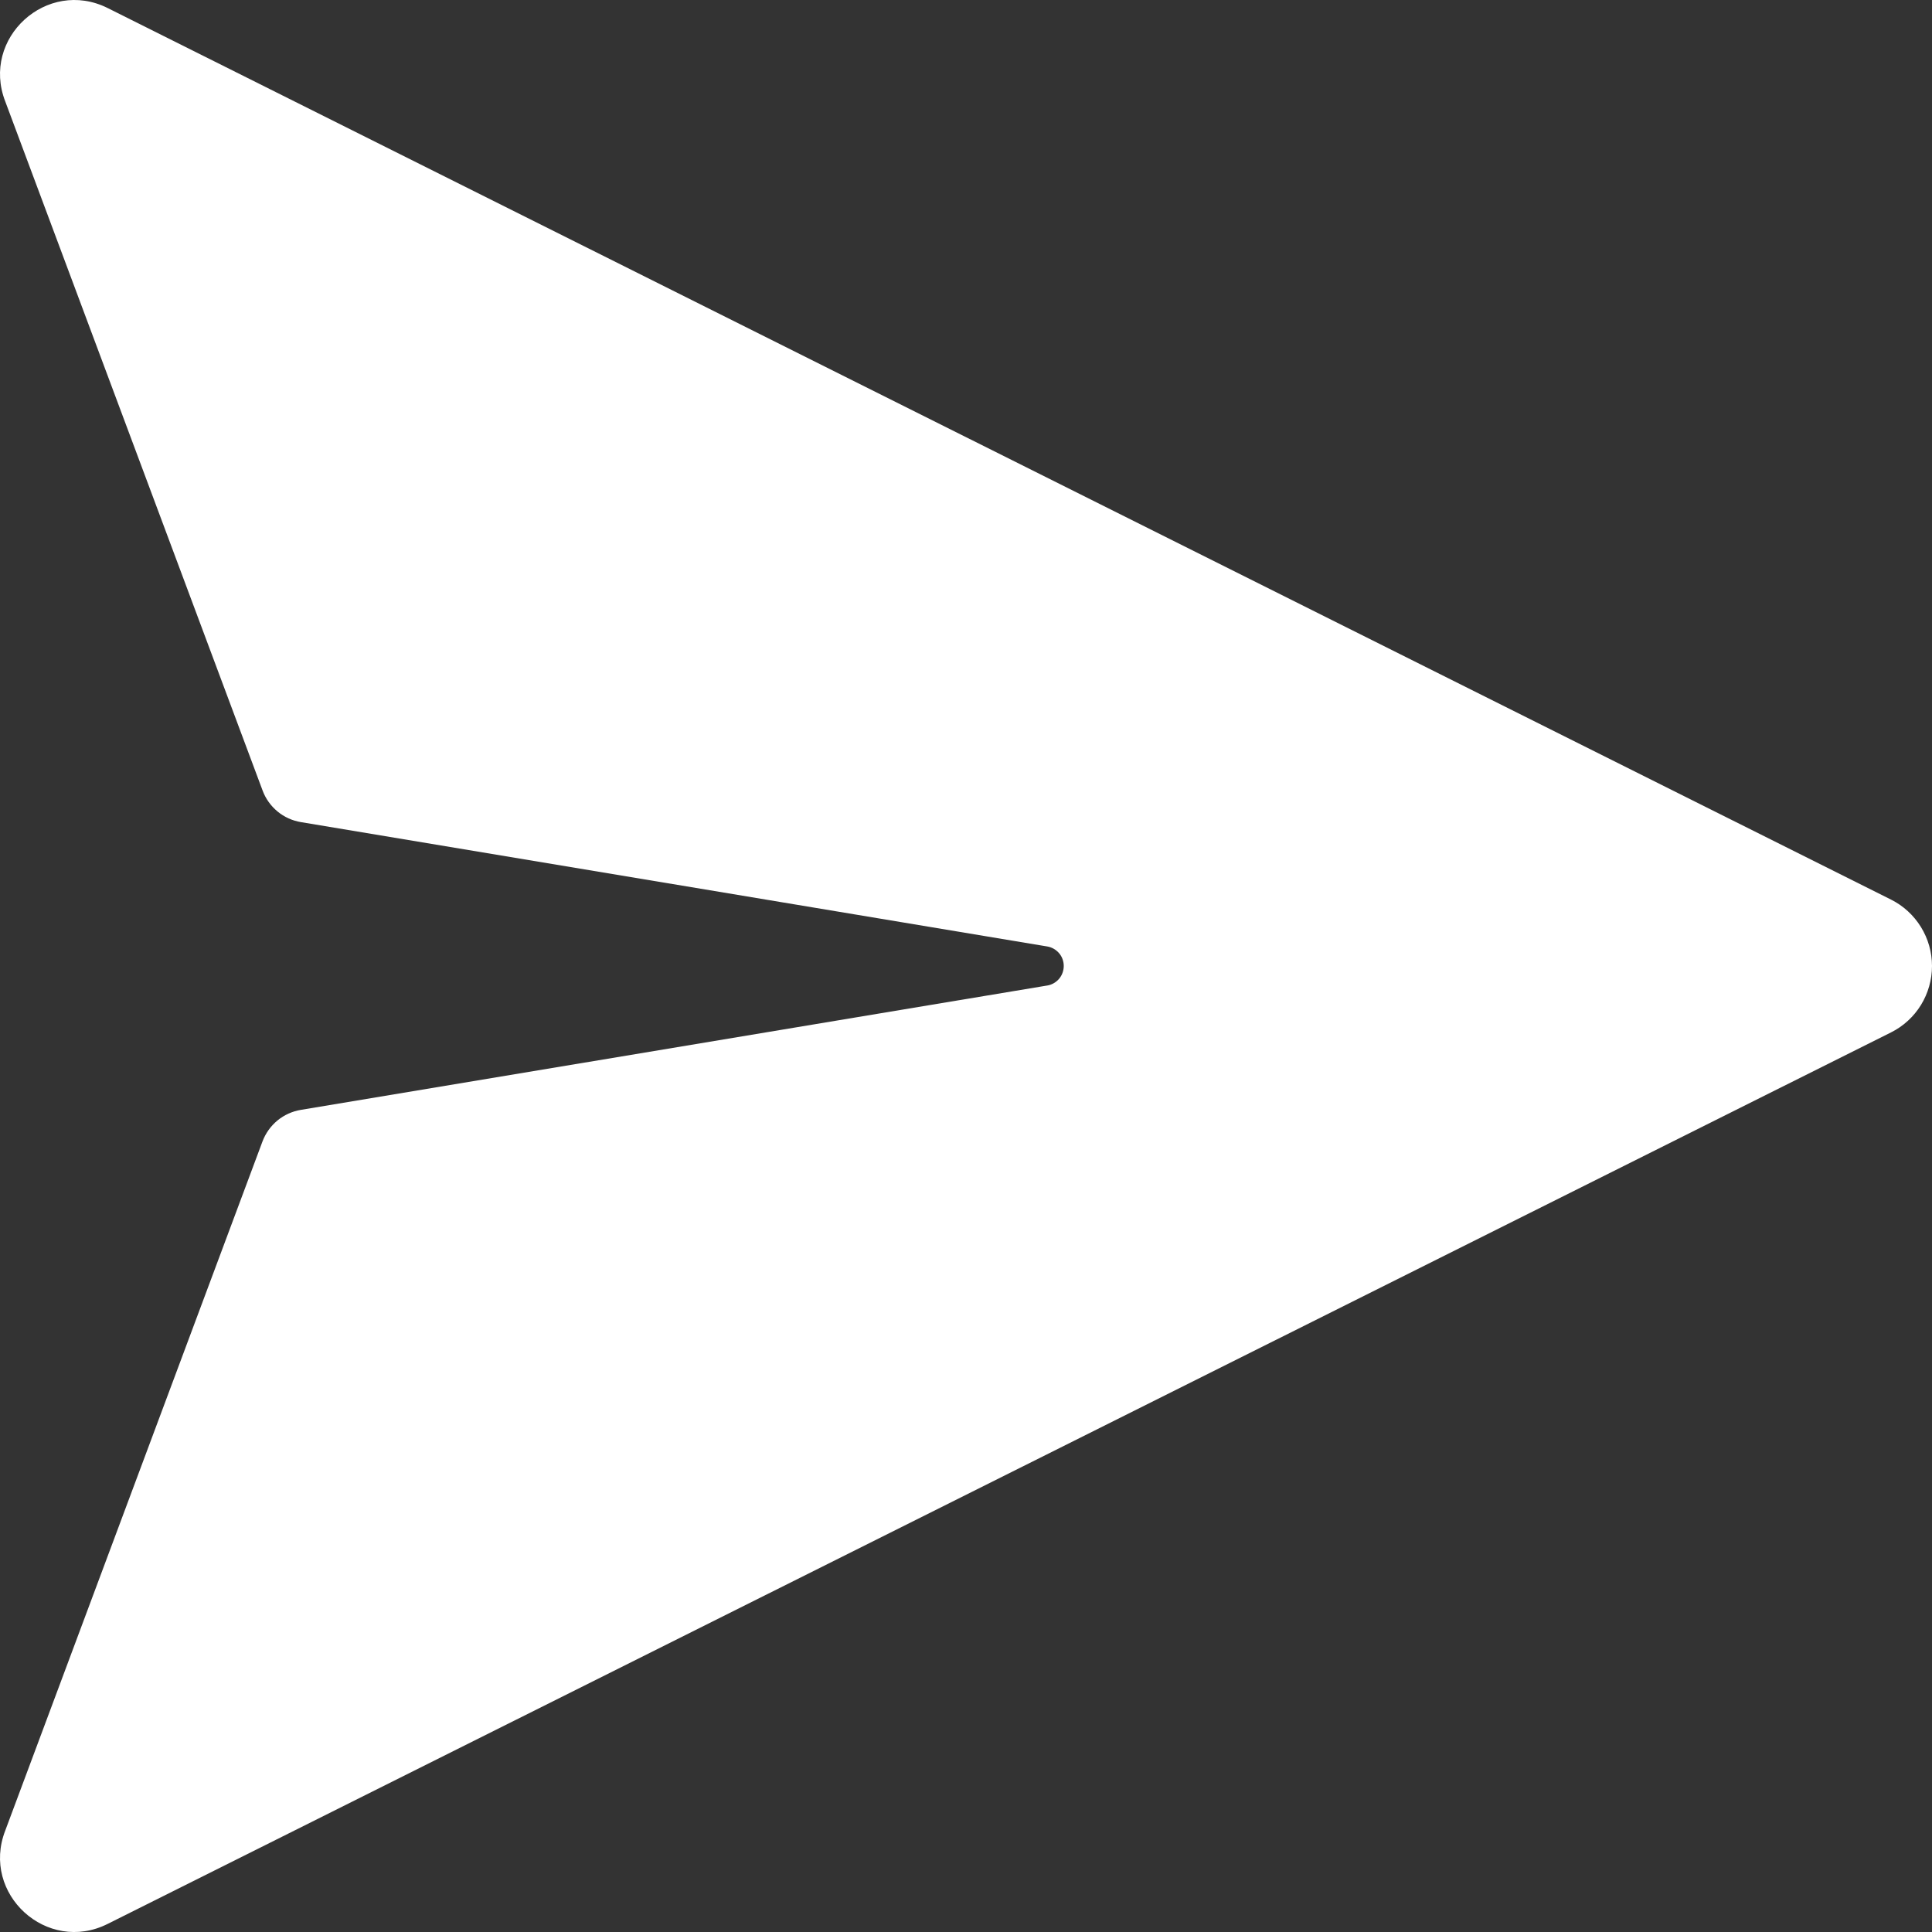 <?xml version="1.0" encoding="UTF-8" standalone="no"?>
<svg
   width="32"
   height="32"
   viewBox="0 0 32 32"
   fill="none"
   version="1.1"
   id="svg4"
   sodipodi:docname="fluent_send-32-filled.svg"
   inkscape:version="1.1 (c68e22c387, 2021-05-23)"
   xmlns:inkscape="http://www.inkscape.org/namespaces/inkscape"
   xmlns:sodipodi="http://sodipodi.sourceforge.net/DTD/sodipodi-0.dtd"
   xmlns="http://www.w3.org/2000/svg"
   xmlns:svg="http://www.w3.org/2000/svg">
  <rect x="0" y="0" width="32" height="32" fill="#333333" stroke="none"/>
  <defs
     id="defs8" />
  <sodipodi:namedview
     id="namedview6"
     pagecolor="#505050"
     bordercolor="#eeeeee"
     borderopacity="1"
     inkscape:pageshadow="0"
     inkscape:pageopacity="0"
     inkscape:pagecheckerboard="0"
     showgrid="false"
     inkscape:zoom="16"
     inkscape:cx="5.65625"
     inkscape:cy="12.21875"
     inkscape:window-width="1920"
     inkscape:window-height="1010"
     inkscape:window-x="-6"
     inkscape:window-y="-6"
     inkscape:window-maximized="1"
     inkscape:current-layer="svg4" />
  <path
     d="M 17.341,16.324 4.982,18.383 c -0.142,0.024 -0.275,0.084 -0.387,0.176 -0.111,0.092 -0.196,0.211 -0.247,0.346 L 0.087,30.32 c -0.407,1.05 0.691,2.051 1.698,1.545 L 31.321,17.1 c 0.204,-0.102 0.376,-0.259 0.496,-0.454 C 31.936,16.452 32,16.228 32,16 32,15.771 31.936,15.547 31.816,15.353 31.696,15.159 31.525,15.002 31.321,14.9 L 1.785,0.134 C 0.778,-0.369 -0.32,0.631 0.087,1.68 L 4.35,13.095 c 0.05,0.135 0.136,0.254 0.247,0.346 0.111,0.092 0.245,0.152 0.387,0.176 l 12.359,2.059 c 0.077,0.012 0.147,0.052 0.198,0.111 0.051,0.059 0.078,0.135 0.078,0.213 0,0.078 -0.028,0.154 -0.078,0.213 -0.051,0.059 -0.121,0.099 -0.198,0.111 z"
     fill="black"
     id="path2"
     style="fill:#ffffff;fill-opacity:1;stroke-width:1.641" />
</svg>
